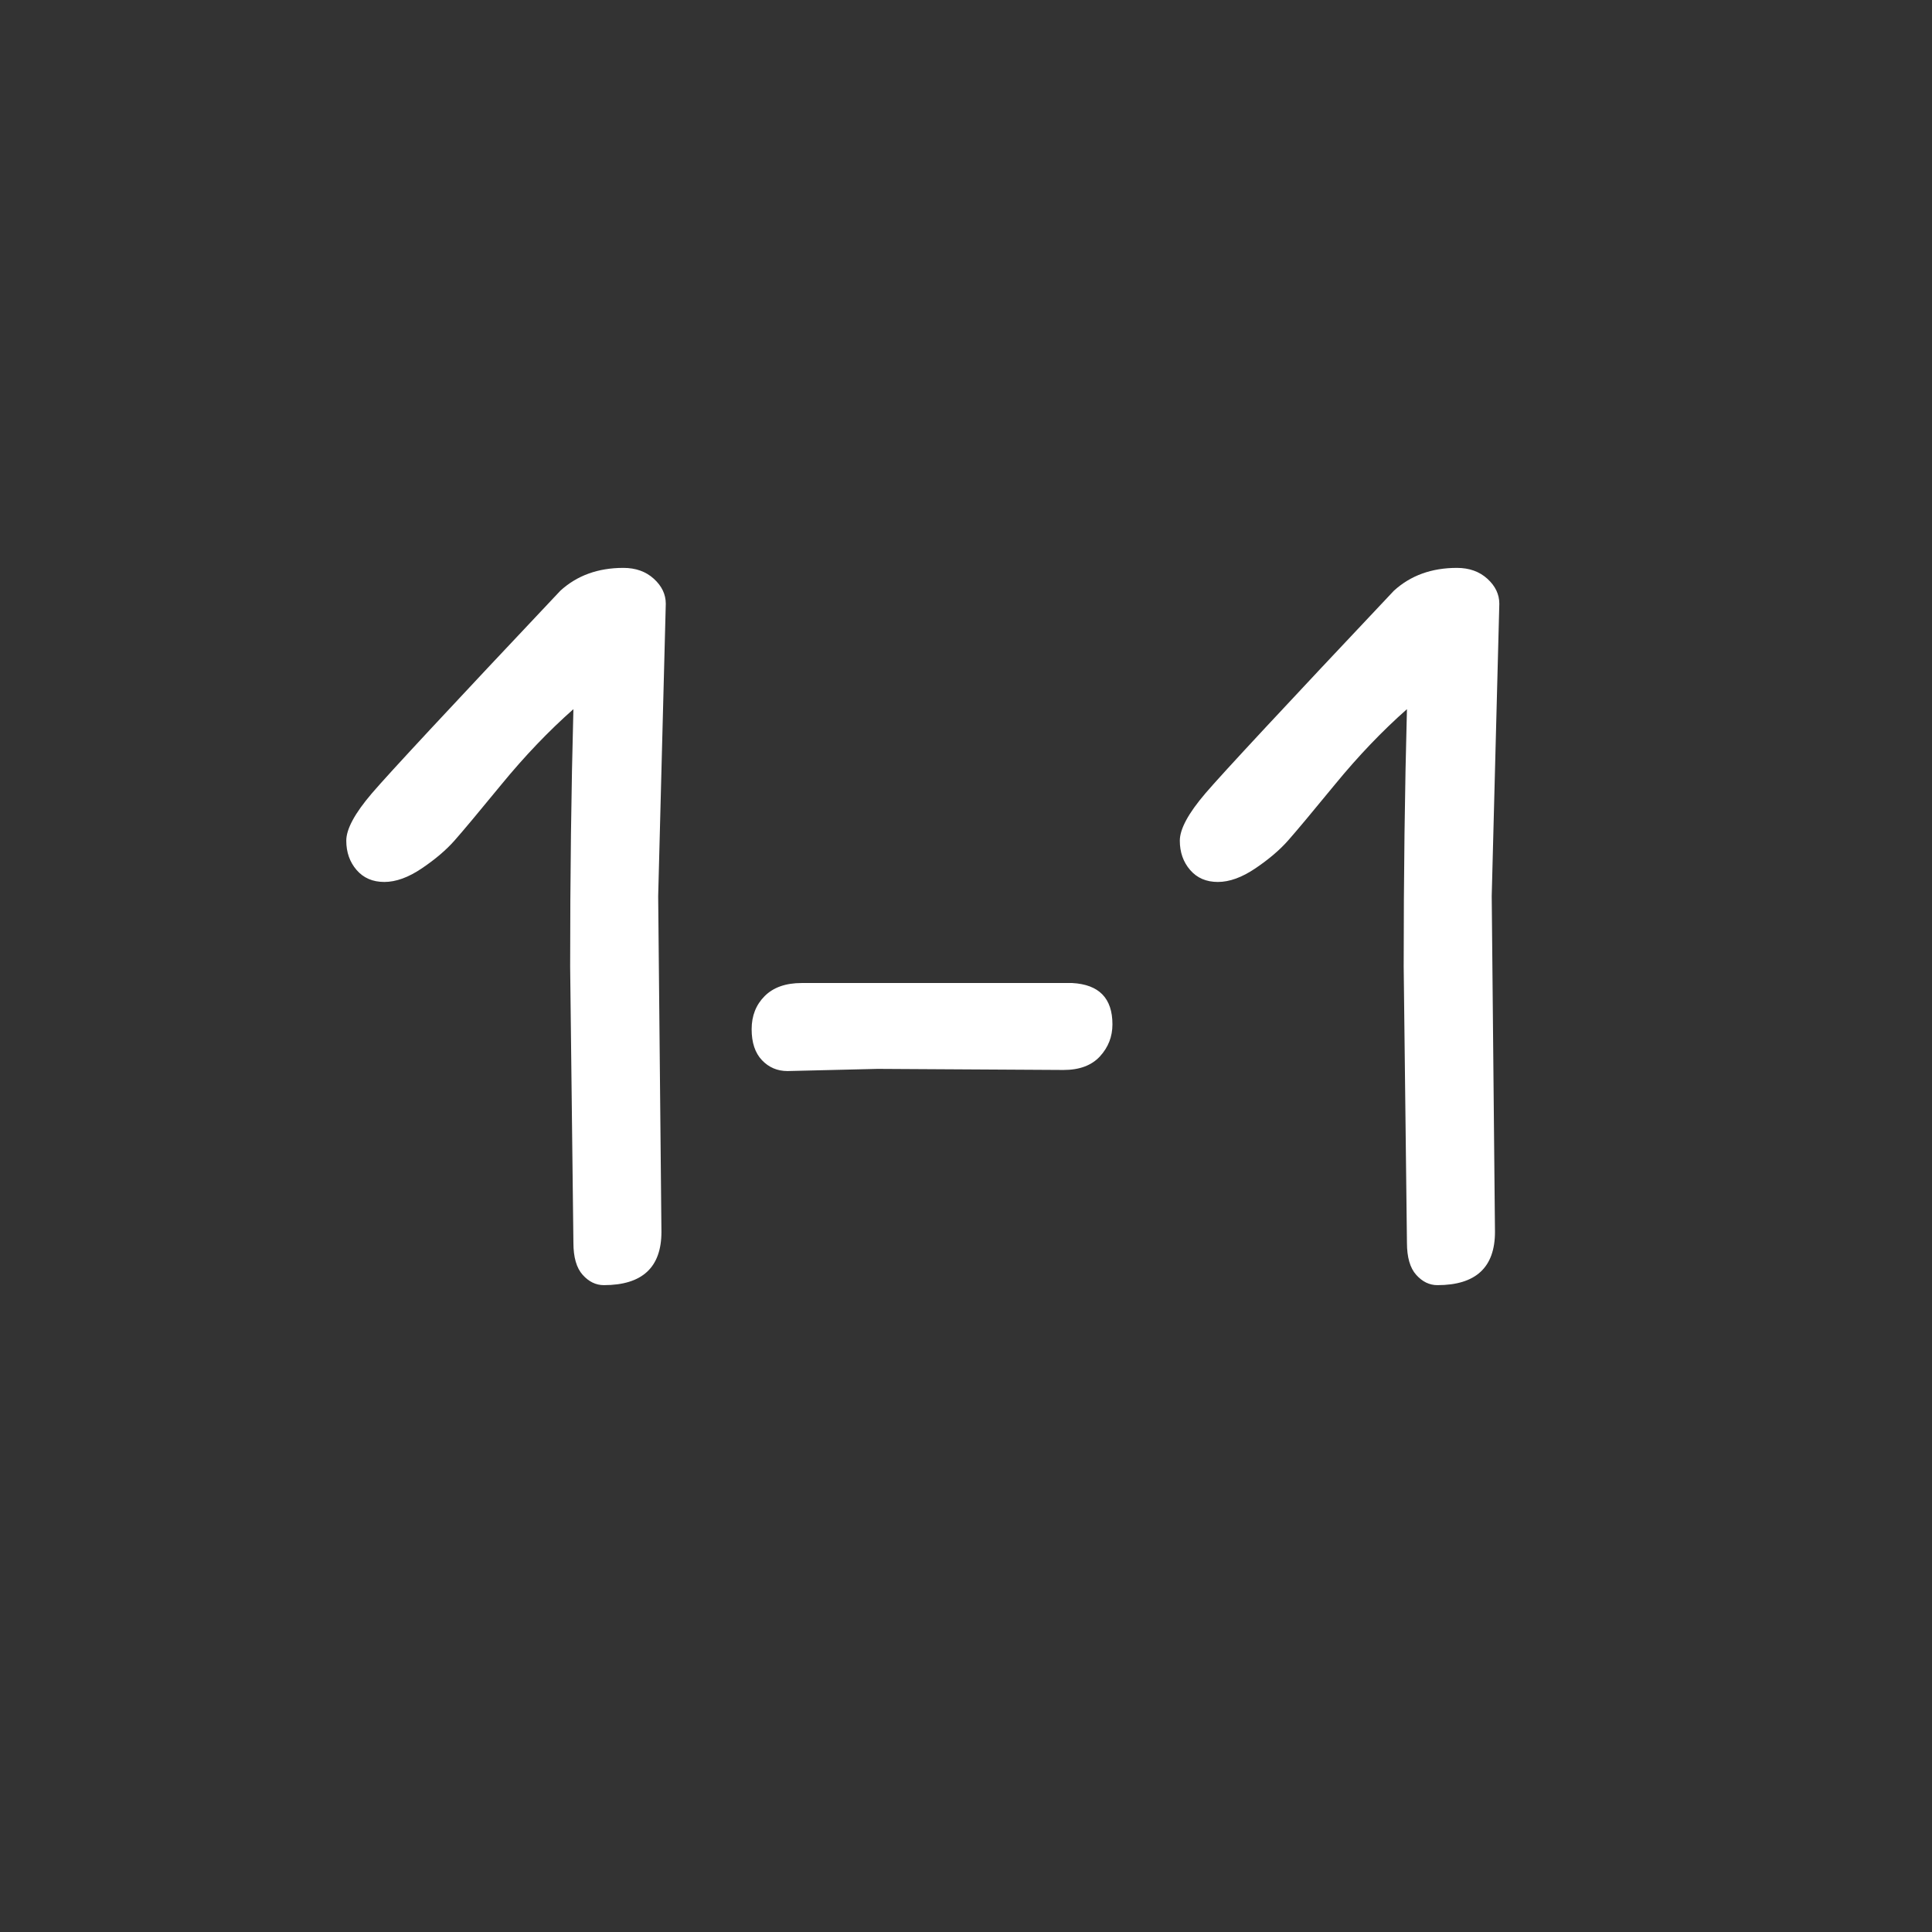 <?xml version="1.0" encoding="UTF-8"?>
<svg viewBox="0 0 512 512" version="1.1" 
    xmlns="http://www.w3.org/2000/svg" 
    xmlns:xlink="http://www.w3.org/1999/xlink">
    <rect x="0" y="0" width="512" height="512" fill="#333333" stroke="none"/>
    <!-- Generator: Sketch 51.3 (57544) - http://www.bohemiancoding.com/sketch -->
    <title>1_minus_1</title>
    <desc>Created with Sketch.</desc>
    <defs></defs>
    <g id="1_minus_1" stroke="none" stroke-width="1" fill="none" fill-rule="evenodd">
        <path d="M175.288,326.464 C175.288,335.872 170.2,340.576 160.024,340.576 C157.912,340.576 156.04,339.664 154.408,337.84 C152.776,336.016 151.96,333.184 151.96,329.344 L151.096,256.192 C151.096,232 151.384,209.248 151.96,187.936 C145.432,193.696 139.096,200.32 132.952,207.808 C126.808,215.296 122.632,220.288 120.424,222.784 C118.216,225.28 115.336,227.728 111.784,230.128 C108.232,232.528 104.92,233.728 101.848,233.728 C98.776,233.728 96.328,232.672 94.504,230.56 C92.68,228.448 91.768,225.856 91.768,222.784 C91.768,219.712 94.024,215.536 98.536,210.256 C103.048,204.976 119.704,187.072 148.504,156.544 C152.92,152.512 158.488,150.496 165.208,150.496 C168.472,150.496 171.16,151.456 173.272,153.376 C175.384,155.296 176.44,157.504 176.44,160 L174.424,237.472 L175.288,326.464 Z M232.6,283.264 L208.696,283.84 C206.008,283.84 203.752,282.88 201.928,280.96 C200.104,279.04 199.192,276.304 199.192,272.752 C199.192,269.2 200.344,266.272 202.648,263.968 C204.952,261.664 208.216,260.512 212.44,260.512 L284.152,260.512 C291.256,260.896 294.808,264.544 294.808,271.456 C294.808,274.72 293.704,277.552 291.496,279.952 C289.288,282.352 286.072,283.552 281.848,283.552 L232.6,283.264 Z M396.184,326.464 C396.184,335.872 391.096,340.576 380.92,340.576 C378.808,340.576 376.936,339.664 375.304,337.84 C373.672,336.016 372.856,333.184 372.856,329.344 L371.992,256.192 C371.992,232 372.28,209.248 372.856,187.936 C366.328,193.696 359.992,200.32 353.848,207.808 C347.704,215.296 343.528,220.288 341.32,222.784 C339.112,225.28 336.232,227.728 332.68,230.128 C329.128,232.528 325.816,233.728 322.744,233.728 C319.672,233.728 317.224,232.672 315.4,230.56 C313.576,228.448 312.664,225.856 312.664,222.784 C312.664,219.712 314.92,215.536 319.432,210.256 C323.944,204.976 340.6,187.072 369.4,156.544 C373.816,152.512 379.384,150.496 386.104,150.496 C389.368,150.496 392.056,151.456 394.168,153.376 C396.28,155.296 397.336,157.504 397.336,160 L395.32,237.472 L396.184,326.464 Z" id="1-1" fill="#FFFFFF"></path>
    </g>
</svg>
